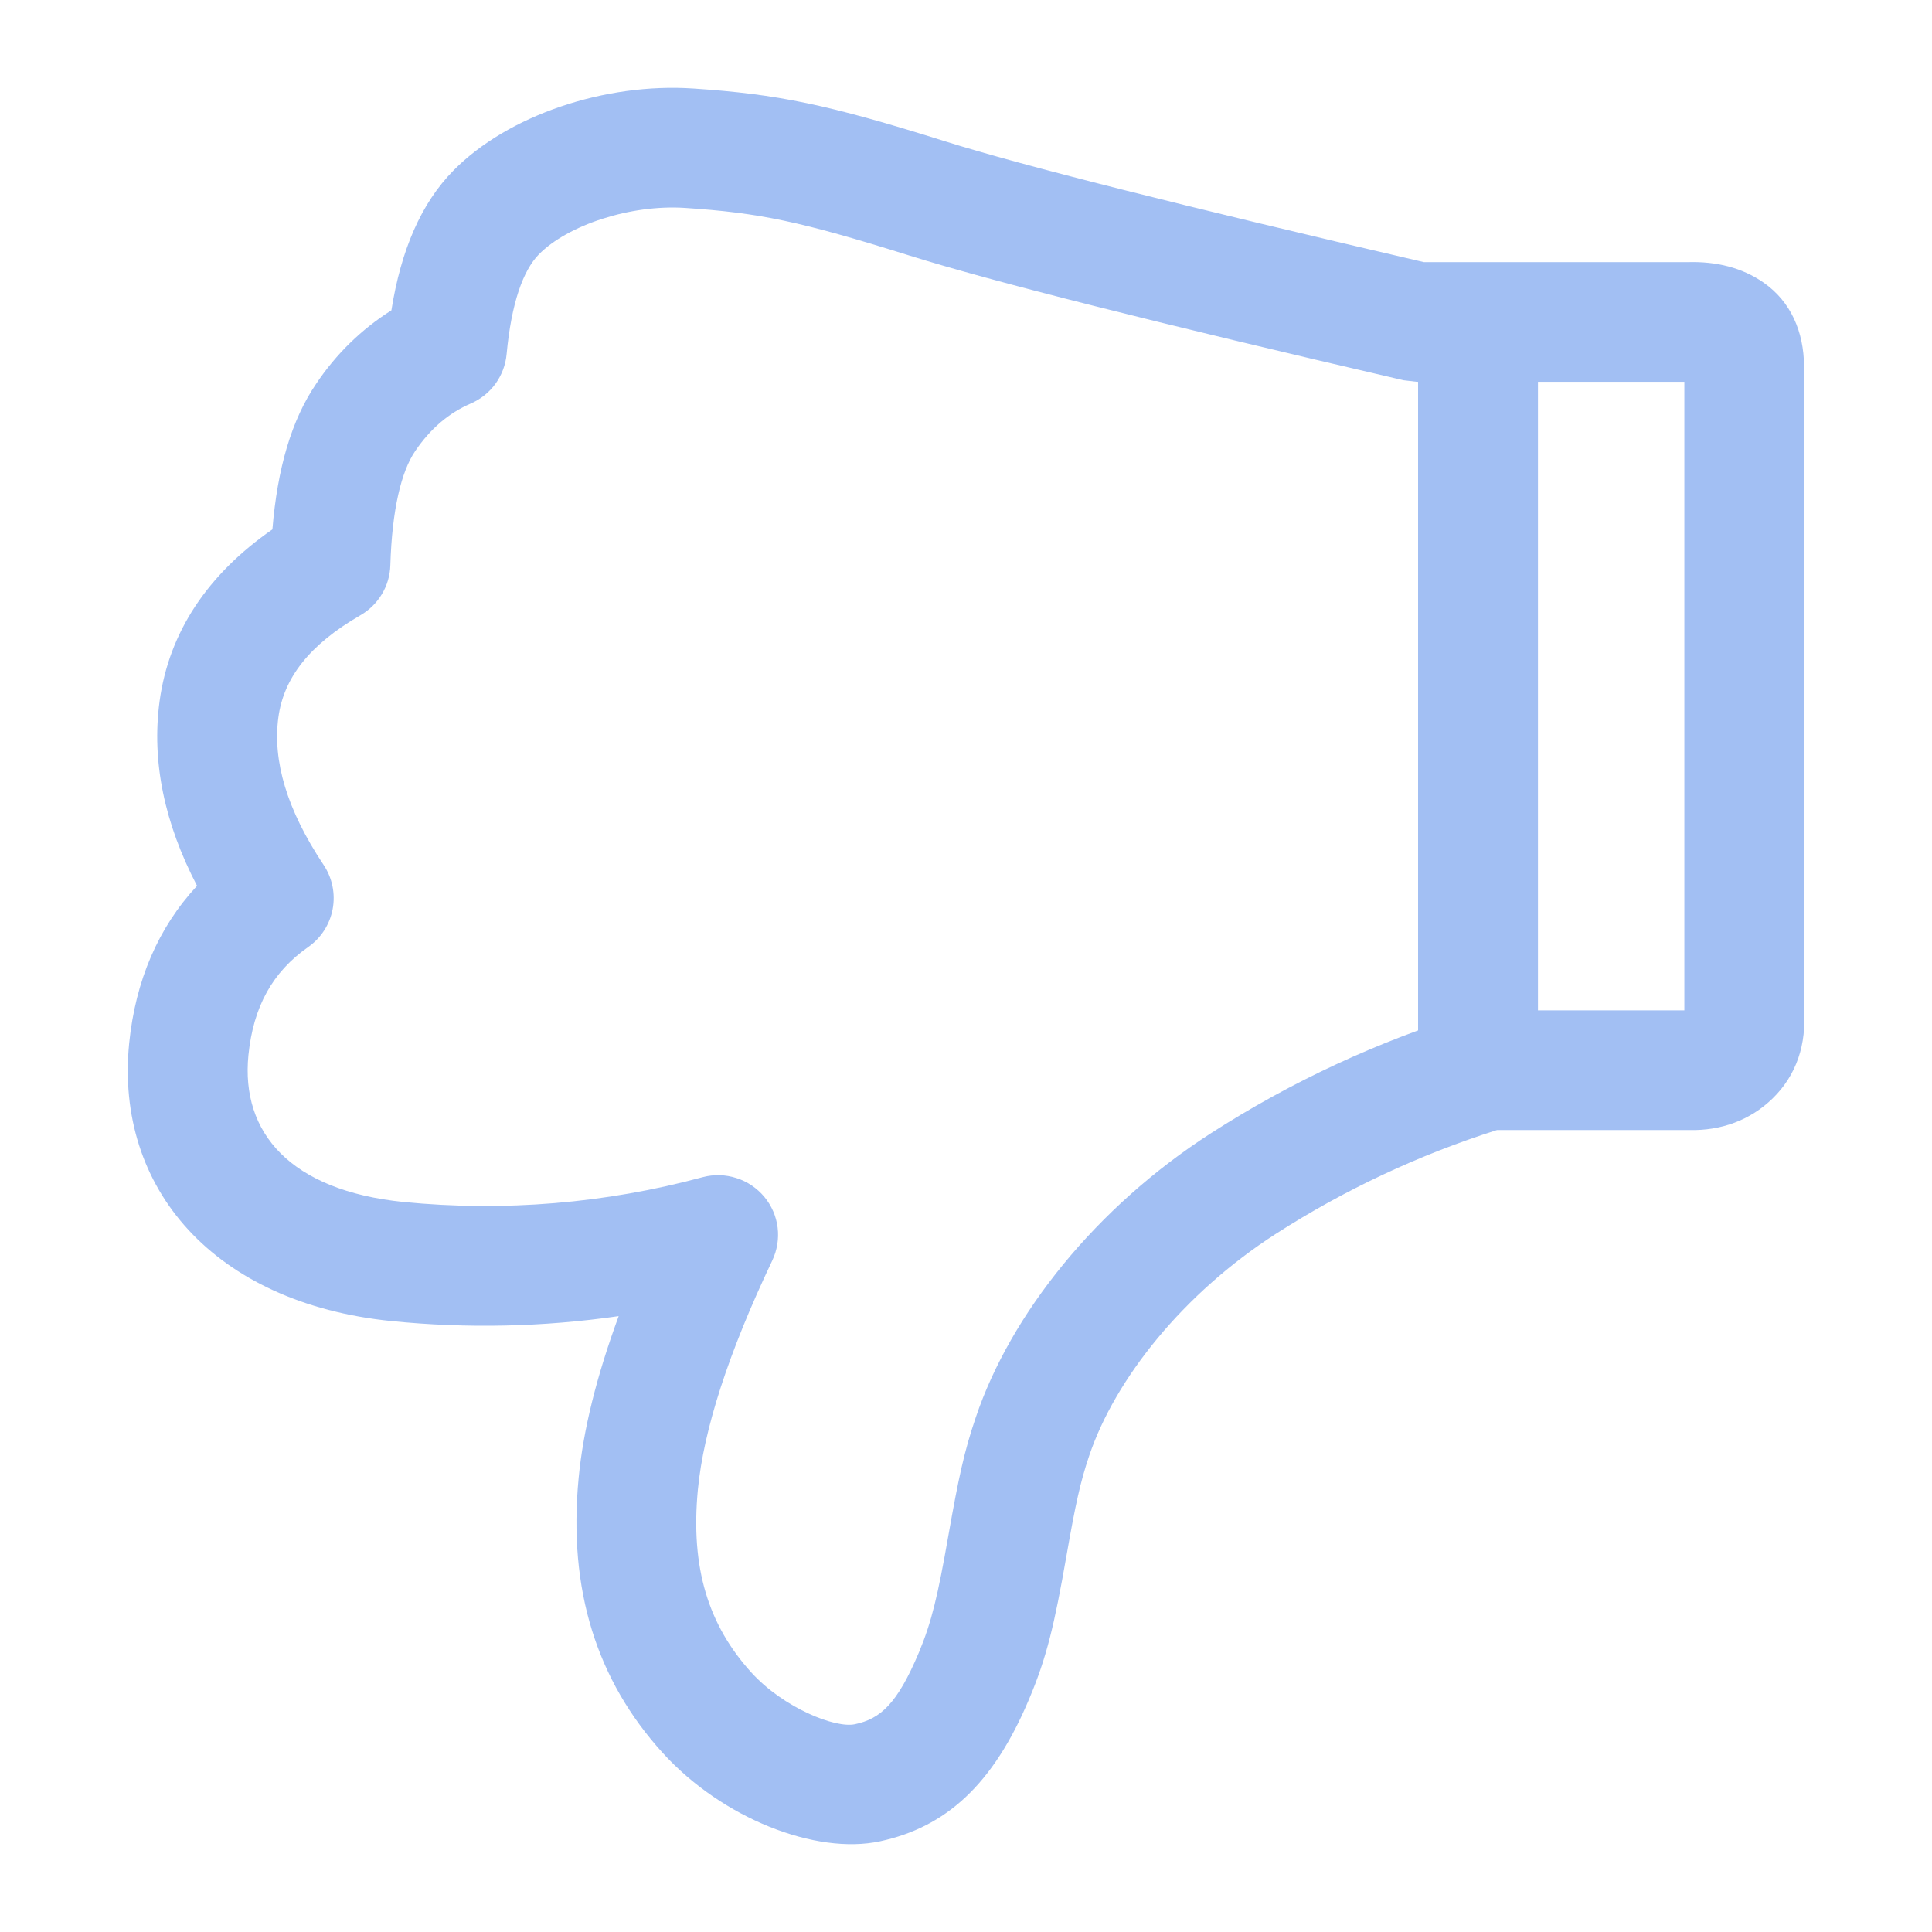 <svg xmlns="http://www.w3.org/2000/svg" xmlns:xlink="http://www.w3.org/1999/xlink" version="1.1" width="1000" height="1000" viewBox="0 0 1000 1000" xml:space="preserve">
<desc>Created with Fabric.js 3.5.0</desc>
<defs>
</defs>
<rect x="0" y="0" width="100%" height="100%" fill="#ffffff"/>
<g transform="matrix(-45.455 0 0 -45.455 500 500)" id="493250">
<path style="stroke: none; stroke-width: 1; stroke-dasharray: none; stroke-linecap: butt; stroke-dashoffset: 0; stroke-linejoin: miter; stroke-miterlimit: 4; is-custom-font: none; font-file-url: none; fill: rgb(162,191,243); fill-rule: nonzero; opacity: 1;" vector-effect="non-scaling-stroke" transform=" translate(-9.546, -10)" d="M 1.366 9.495 V 16.652 H 4.411 L 4.564 16.67 C 7.391 17.326 9.264 17.799 10.197 18.092 C 11.437 18.481 11.899 18.576 12.74 18.632 C 13.369 18.675 14.084 18.434 14.409 18.104 C 14.589 17.922 14.723 17.548 14.777 16.968 C 14.788 16.846 14.832 16.73 14.903 16.631 C 14.975 16.532 15.072 16.454 15.185 16.405 C 15.435 16.297 15.643 16.121 15.817 15.865 C 15.977 15.631 16.082 15.195 16.101 14.564 C 16.104 14.448 16.137 14.335 16.197 14.235 C 16.257 14.135 16.341 14.052 16.442 13.994 C 17.026 13.657 17.316 13.277 17.376 12.831 C 17.442 12.338 17.282 11.783 16.861 11.151 C 16.762 11.003 16.725 10.822 16.758 10.647 C 16.791 10.473 16.891 10.317 17.038 10.215 C 17.44 9.933 17.661 9.541 17.717 8.985 C 17.805 8.099 17.237 7.444 15.952 7.313 C 14.808 7.2 13.652 7.296 12.542 7.596 C 12.416 7.629 12.284 7.625 12.16 7.585 C 12.036 7.546 11.926 7.471 11.843 7.372 C 11.76 7.272 11.707 7.151 11.691 7.022 C 11.675 6.893 11.697 6.763 11.752 6.646 C 12.255 5.588 12.534 4.715 12.599 4.039 C 12.685 3.142 12.477 2.492 11.991 1.956 C 11.622 1.55 11.032 1.318 10.811 1.366 C 10.52 1.428 10.33 1.596 10.082 2.184 C 9.937 2.532 9.867 2.828 9.746 3.519 C 9.63 4.175 9.567 4.471 9.435 4.859 C 9.039 6.035 8.065 7.254 6.758 8.095 C 5.842 8.684 4.849 9.145 3.807 9.465 C 3.742 9.485 3.674 9.495 3.606 9.495 H 1.366 Z M 1.324 18.015 C 1 18.024 0.708 17.952 0.464 17.782 C 0.153 17.565 0.006 17.223 0.003 16.829 L 0.006 9.506 C -0.028 9.116 0.087 8.758 0.361 8.492 C 0.617 8.242 0.951 8.124 1.305 8.132 H 3.5 C 4.388 7.85 5.235 7.453 6.018 6.95 C 7.071 6.272 7.847 5.3 8.143 4.424 C 8.245 4.122 8.299 3.872 8.402 3.284 C 8.54 2.495 8.627 2.128 8.826 1.656 C 9.238 0.674 9.778 0.194 10.524 0.033 C 11.257 -0.125 12.325 0.296 13 1.04 C 13.749 1.864 14.079 2.895 13.957 4.169 C 13.905 4.717 13.752 5.33 13.501 6.013 C 14.359 5.889 15.229 5.87 16.091 5.957 C 18.108 6.162 19.24 7.469 19.075 9.121 C 19.003 9.833 18.744 10.438 18.302 10.913 C 18.673 11.624 18.821 12.327 18.729 13.013 C 18.622 13.803 18.18 14.461 17.444 14.972 C 17.387 15.665 17.227 16.218 16.944 16.632 C 16.721 16.966 16.43 17.251 16.089 17.466 C 15.98 18.15 15.752 18.685 15.38 19.061 C 14.762 19.687 13.658 20.06 12.649 19.992 C 11.691 19.928 11.124 19.812 9.788 19.392 C 8.907 19.115 7.082 18.655 4.332 18.015 H 1.323 H 1.324 Z M 3.033 9.184 C 3.033 9.095 3.05 9.006 3.085 8.923 C 3.119 8.84 3.169 8.765 3.233 8.702 C 3.296 8.639 3.371 8.588 3.454 8.554 C 3.538 8.52 3.627 8.502 3.716 8.502 C 3.806 8.502 3.895 8.52 3.978 8.555 C 4.061 8.589 4.136 8.639 4.199 8.703 C 4.262 8.766 4.312 8.841 4.346 8.924 C 4.38 9.006 4.398 9.095 4.398 9.184 V 16.862 C 4.398 16.951 4.38 17.04 4.346 17.122 C 4.312 17.205 4.262 17.28 4.198 17.343 C 4.135 17.406 4.06 17.457 3.977 17.491 C 3.894 17.525 3.805 17.543 3.715 17.543 C 3.626 17.543 3.537 17.525 3.454 17.491 C 3.371 17.457 3.296 17.406 3.233 17.343 C 3.169 17.28 3.119 17.205 3.085 17.122 C 3.051 17.04 3.033 16.951 3.033 16.862 V 9.184 Z" stroke-linecap="round"/>
</g>
</svg>